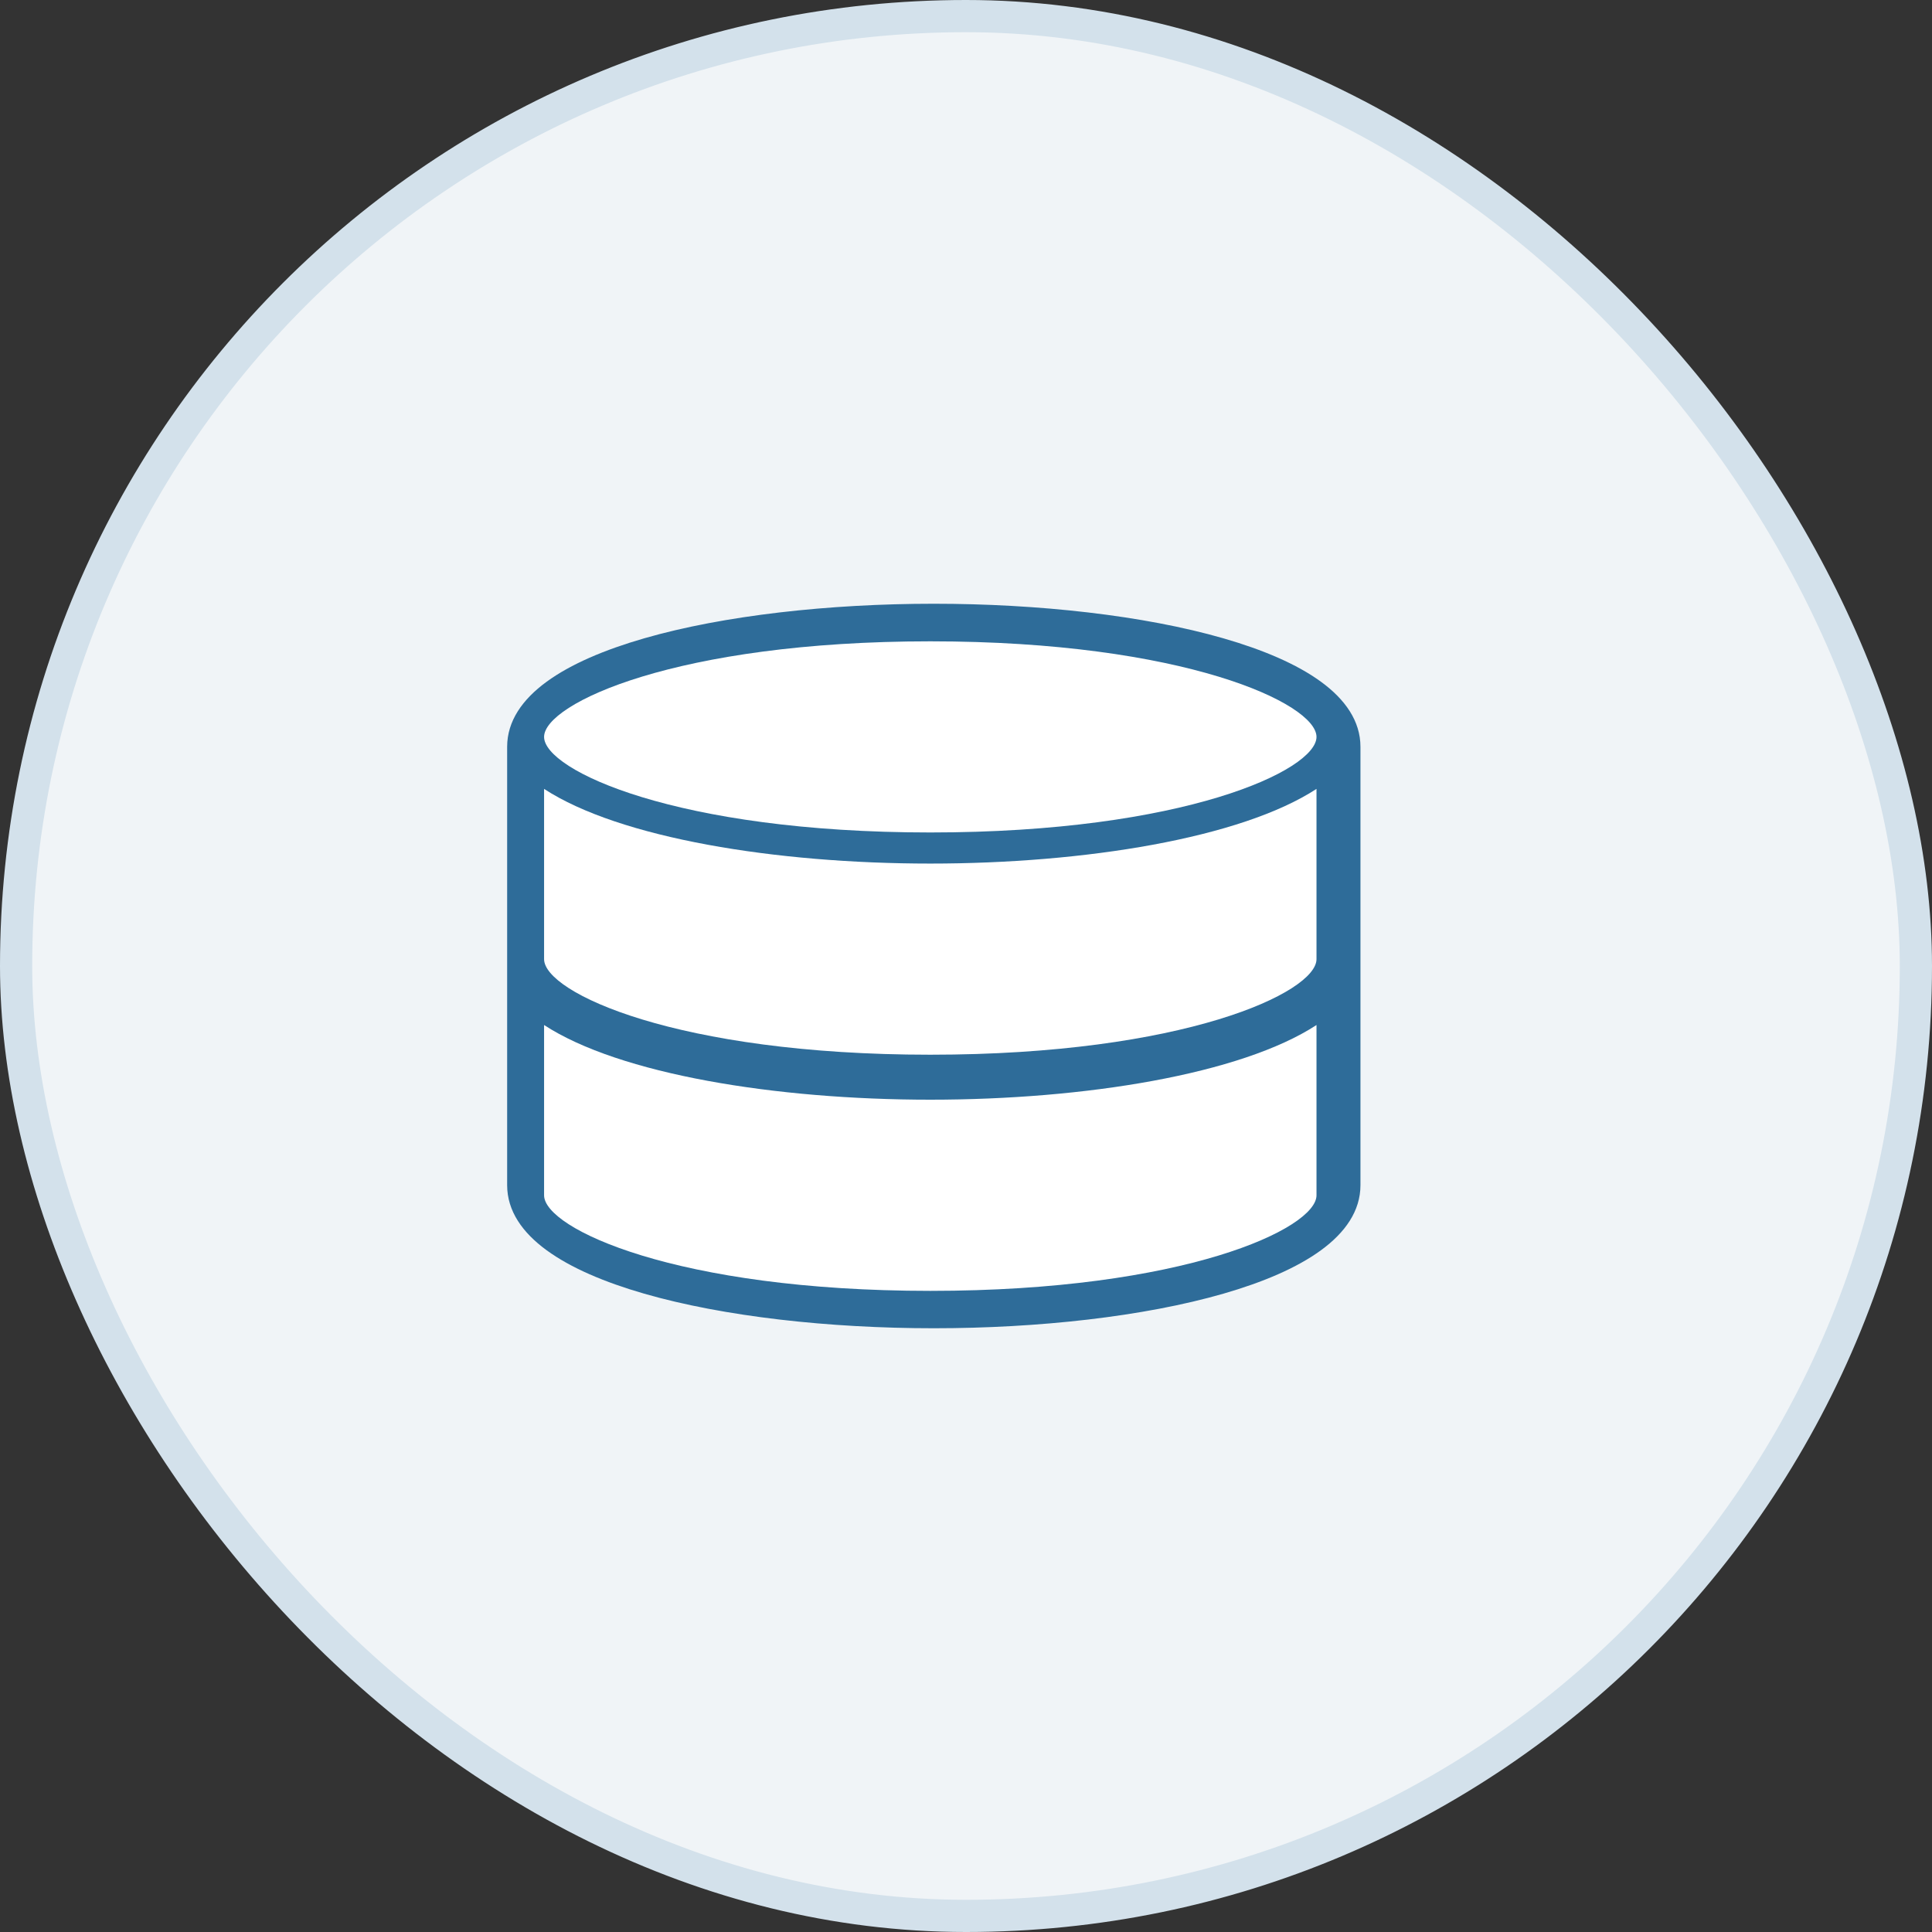 <?xml version="1.0" encoding="UTF-8"?>
<svg width="60px" height="60px" viewBox="0 0 60 60" version="1.1" xmlns="http://www.w3.org/2000/svg"
     xmlns:xlink="http://www.w3.org/1999/xlink">
    <rect x="0" y="0" width="60" height="60" fill="#333333" stroke="none"/>
    <!-- Generator: sketchtool 51.2 (57519) - http://www.bohemiancoding.com/sketch -->
    <title>F0A33ACE-F8FF-465E-9524-EB4B70F136DC</title>
    <desc>Created with sketchtool.</desc>
    <defs></defs>
    <g id="Page-1" stroke="none" stroke-width="1" fill="none" fill-rule="evenodd">
        <g id="Assets_graficos" transform="translate(-982, -643)" fill-rule="nonzero">
            <g id="illus-/-graph-/-ontologias_nodo" transform="translate(982, 643)">
                <rect id="Rectangle-12-Copy" stroke="#D3E1EB" fill="#F0F4F7" x="0.5" y="0.5" width="59" height="59"
                      rx="29.5"></rect>
                <g id="Group-35" transform="translate(16, 19)">
                    <path d="M13,22 C19.461,22 26,20.561 26,17.81 L26,4.19 C26,1.439 19.461,0 13,0 C6.539,0 0,1.439 0,4.19 L0,17.81 C0,20.561 6.539,22 13,22 Z"
                          id="Shape" stroke="#2E6C99" stroke-width="0.5" fill="#2E6C99"></path>
                    <path d="M12.891,0.917 C20.767,0.917 24.885,2.85 24.885,3.885 C24.885,4.92 20.767,6.853 12.891,6.853 C5.015,6.853 0.897,4.92 0.897,3.885 C0.897,2.85 5.015,0.917 12.891,0.917 Z"
                          id="Path" fill="#FFFFFF"></path>
                    <path d="M0.897,5.5 C3.241,7.029 8.09,7.819 12.891,7.819 C17.692,7.819 22.541,7.029 24.885,5.5 L24.885,10.787 C24.885,11.822 20.767,13.755 12.891,13.755 C5.015,13.755 0.897,11.822 0.897,10.787 L0.897,5.5 Z"
                          id="Path" fill="#FFFFFF"></path>
                    <path d="M0.897,12.833 C3.241,14.362 8.09,15.152 12.891,15.152 C17.692,15.152 22.541,14.362 24.885,12.833 L24.885,18.121 C24.885,19.156 20.767,21.089 12.891,21.089 C5.015,21.089 0.897,19.156 0.897,18.121 L0.897,12.833 Z"
                          id="Path" fill="#FFFFFF"></path>
                </g>
            </g>
        </g>
    </g>
</svg>